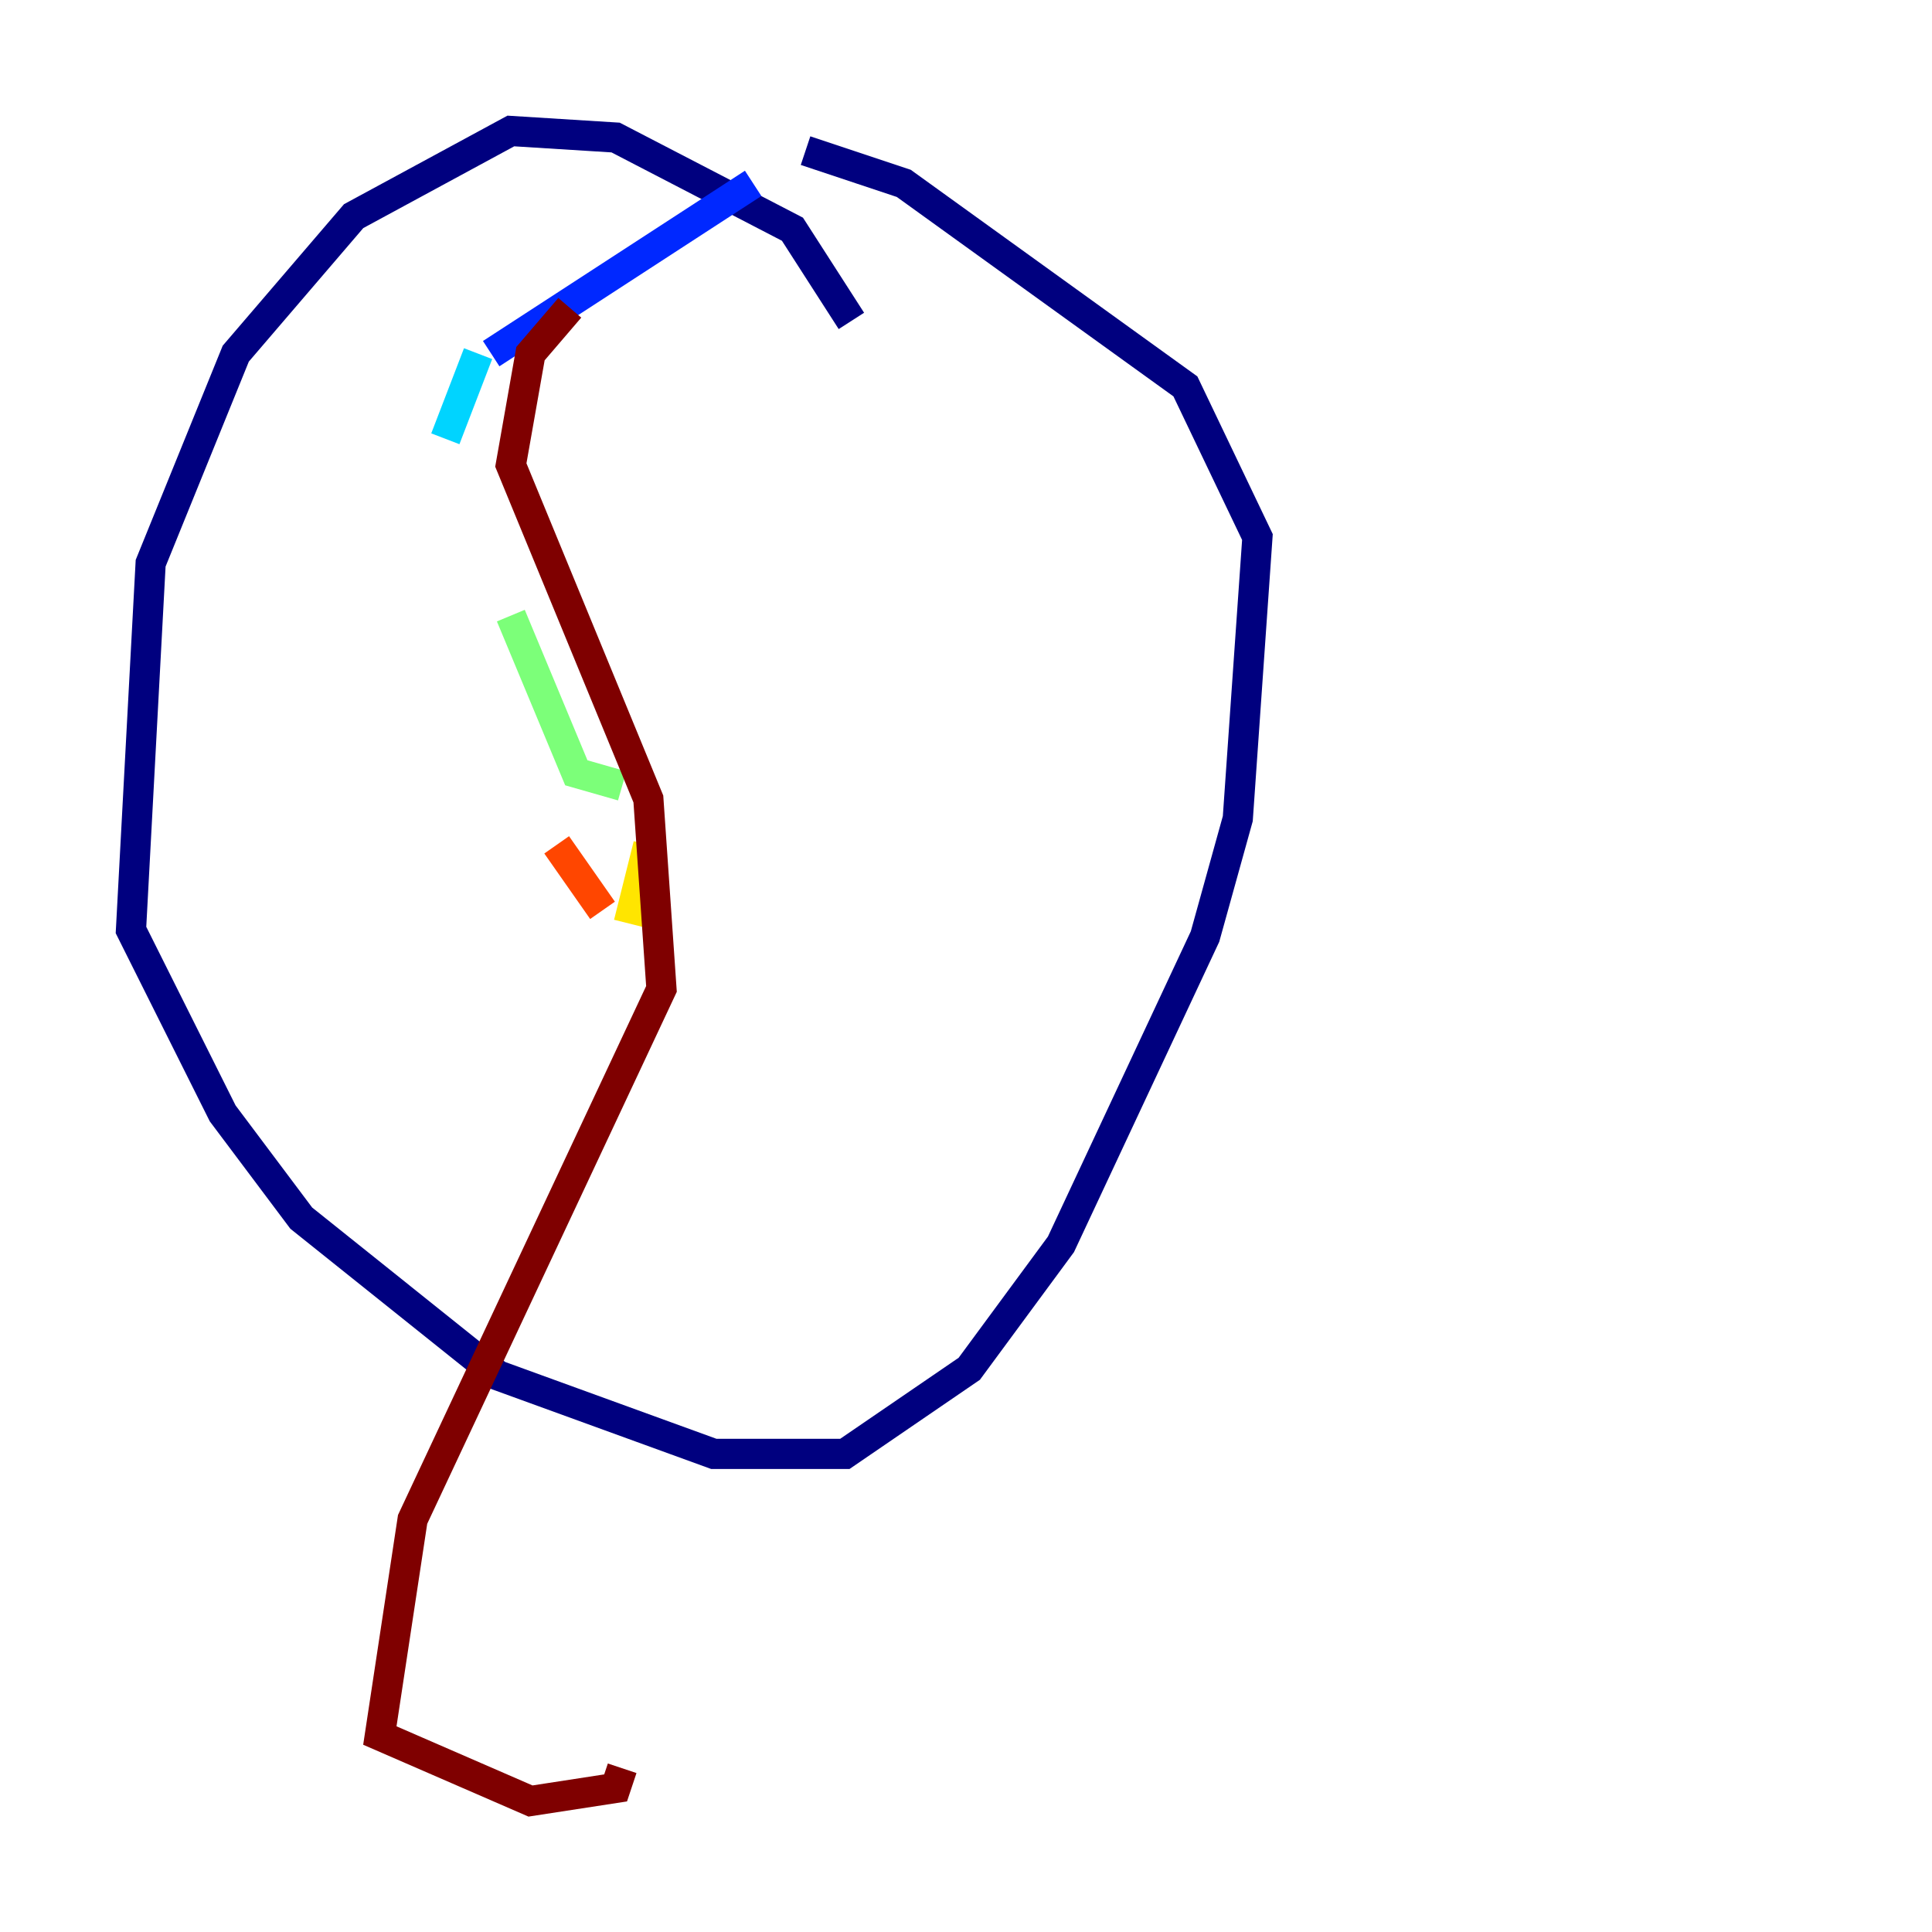 <?xml version="1.0" encoding="utf-8" ?>
<svg baseProfile="tiny" height="128" version="1.2" viewBox="0,0,128,128" width="128" xmlns="http://www.w3.org/2000/svg" xmlns:ev="http://www.w3.org/2001/xml-events" xmlns:xlink="http://www.w3.org/1999/xlink"><defs /><polyline fill="none" points="56.407,21.261 52.502,15.186 40.786,9.112 33.844,8.678 23.43,14.319 15.62,23.43 9.98,37.315 8.678,61.614 14.752,73.763 19.959,80.705 32.976,91.119 47.295,96.325 55.973,96.325 64.217,90.685 70.291,82.441 79.837,62.047 82.007,54.237 83.308,35.58 78.536,25.6 59.878,12.149 53.37,9.98" stroke="#00007f" stroke-width="2" /><polyline fill="none" points="49.898,12.149 32.542,23.43" stroke="#0028ff" stroke-width="2" /><polyline fill="none" points="31.675,23.43 29.505,29.071" stroke="#00d4ff" stroke-width="2" /><polyline fill="none" points="33.844,40.786 38.183,51.2 41.22,52.068" stroke="#7cff79" stroke-width="2" /><polyline fill="none" points="42.956,55.973 41.654,61.18" stroke="#ffe500" stroke-width="2" /><polyline fill="none" points="39.919,60.312 36.881,55.973" stroke="#ff4600" stroke-width="2" /><polyline fill="none" points="37.749,20.393 35.146,23.43 33.844,30.807 42.956,52.936 43.824,65.519 27.336,100.664 25.166,114.983 35.146,119.322 40.786,118.454 41.22,117.153" stroke="#7f0000" stroke-width="2" /></svg>